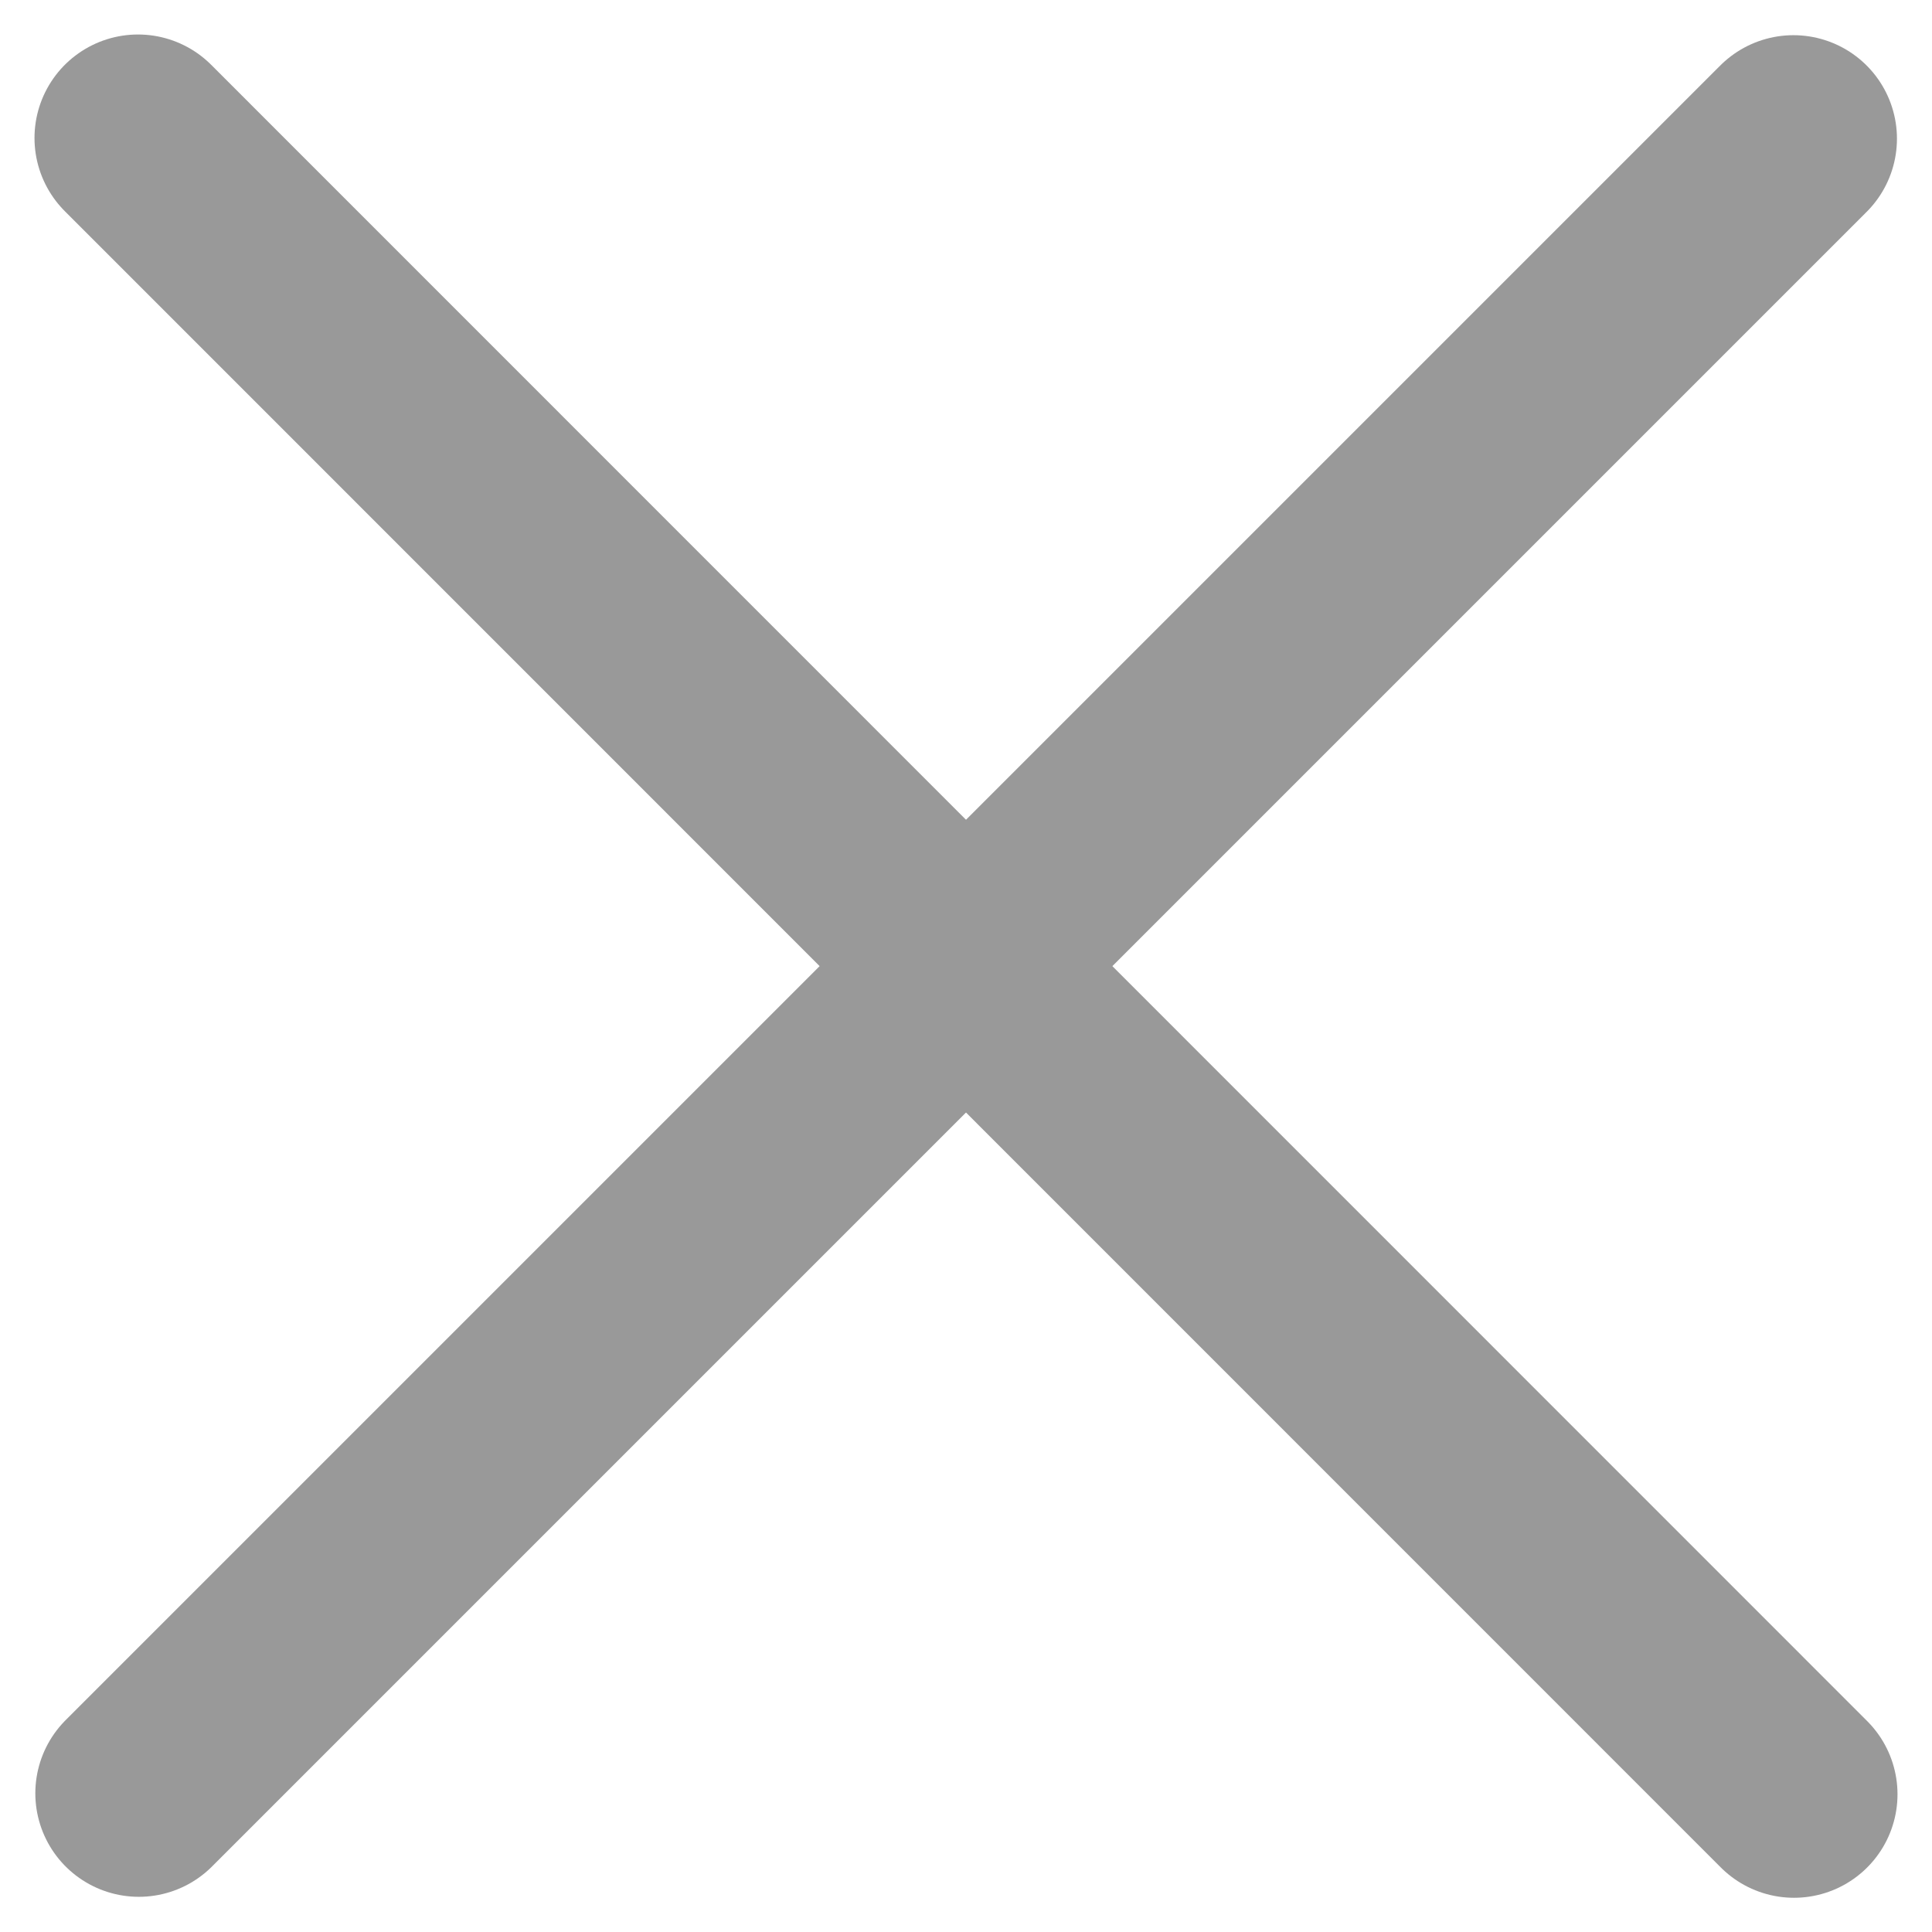 <svg width="14" height="14" viewBox="0 0 14 14" fill="none" xmlns="http://www.w3.org/2000/svg">
<path d="M12.996 1.005L1.006 12.995" stroke="#999999" stroke-width="1.5" stroke-linecap="round" stroke-linejoin="round"/>
<path d="M13 13.002L1 1" stroke="#999999" stroke-width="1.5" stroke-linecap="round" stroke-linejoin="round"/>
</svg>
